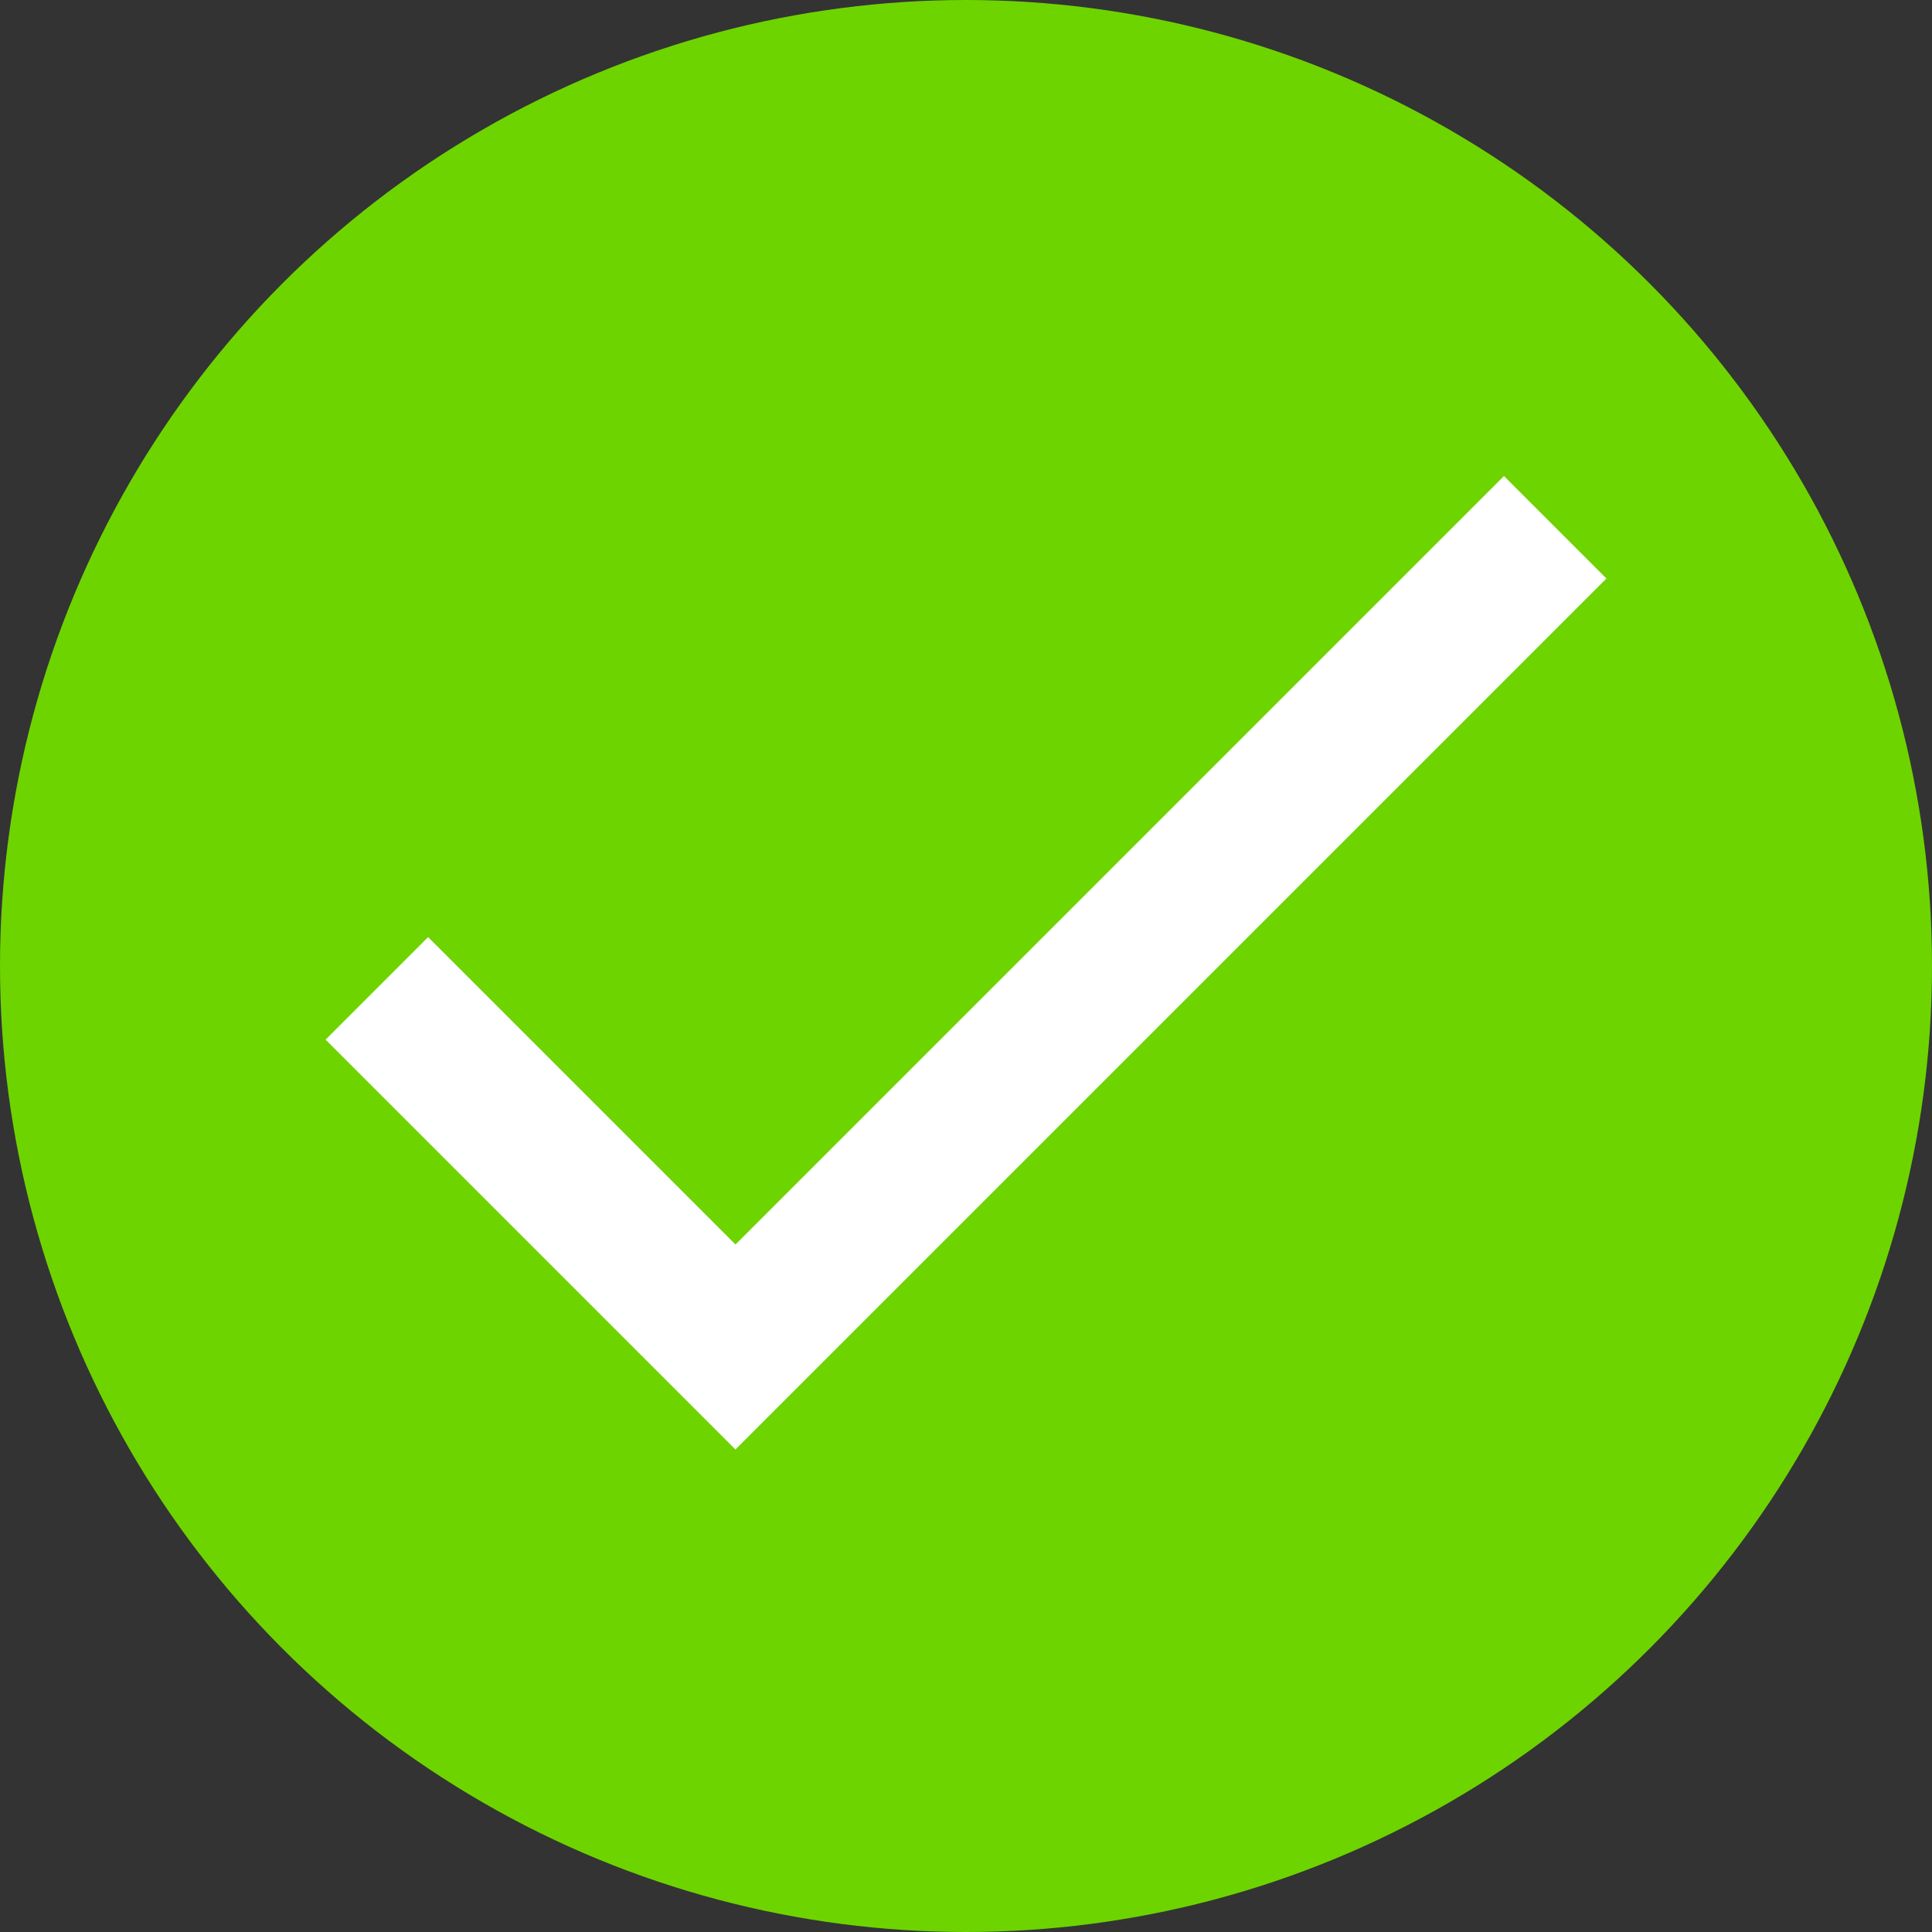 <svg xmlns="http://www.w3.org/2000/svg" width="20" height="20" viewBox="0 0 20 20">
  <rect x="0" y="0" width="20" height="20" fill="#333333" stroke="none"/>
  <g id="slected" transform="translate(0 0)">
    <circle id="Oval" cx="10" cy="10" r="10" fill="#6dd400"/>
    <path id="Rectangle_108_Copy_7" data-name="Rectangle 108 Copy 7" d="M0,11.25l4.5,0V0H6V12.751H0Z" transform="translate(12.387 1.746) rotate(45)" fill="#fff"/>
  </g>
</svg>

